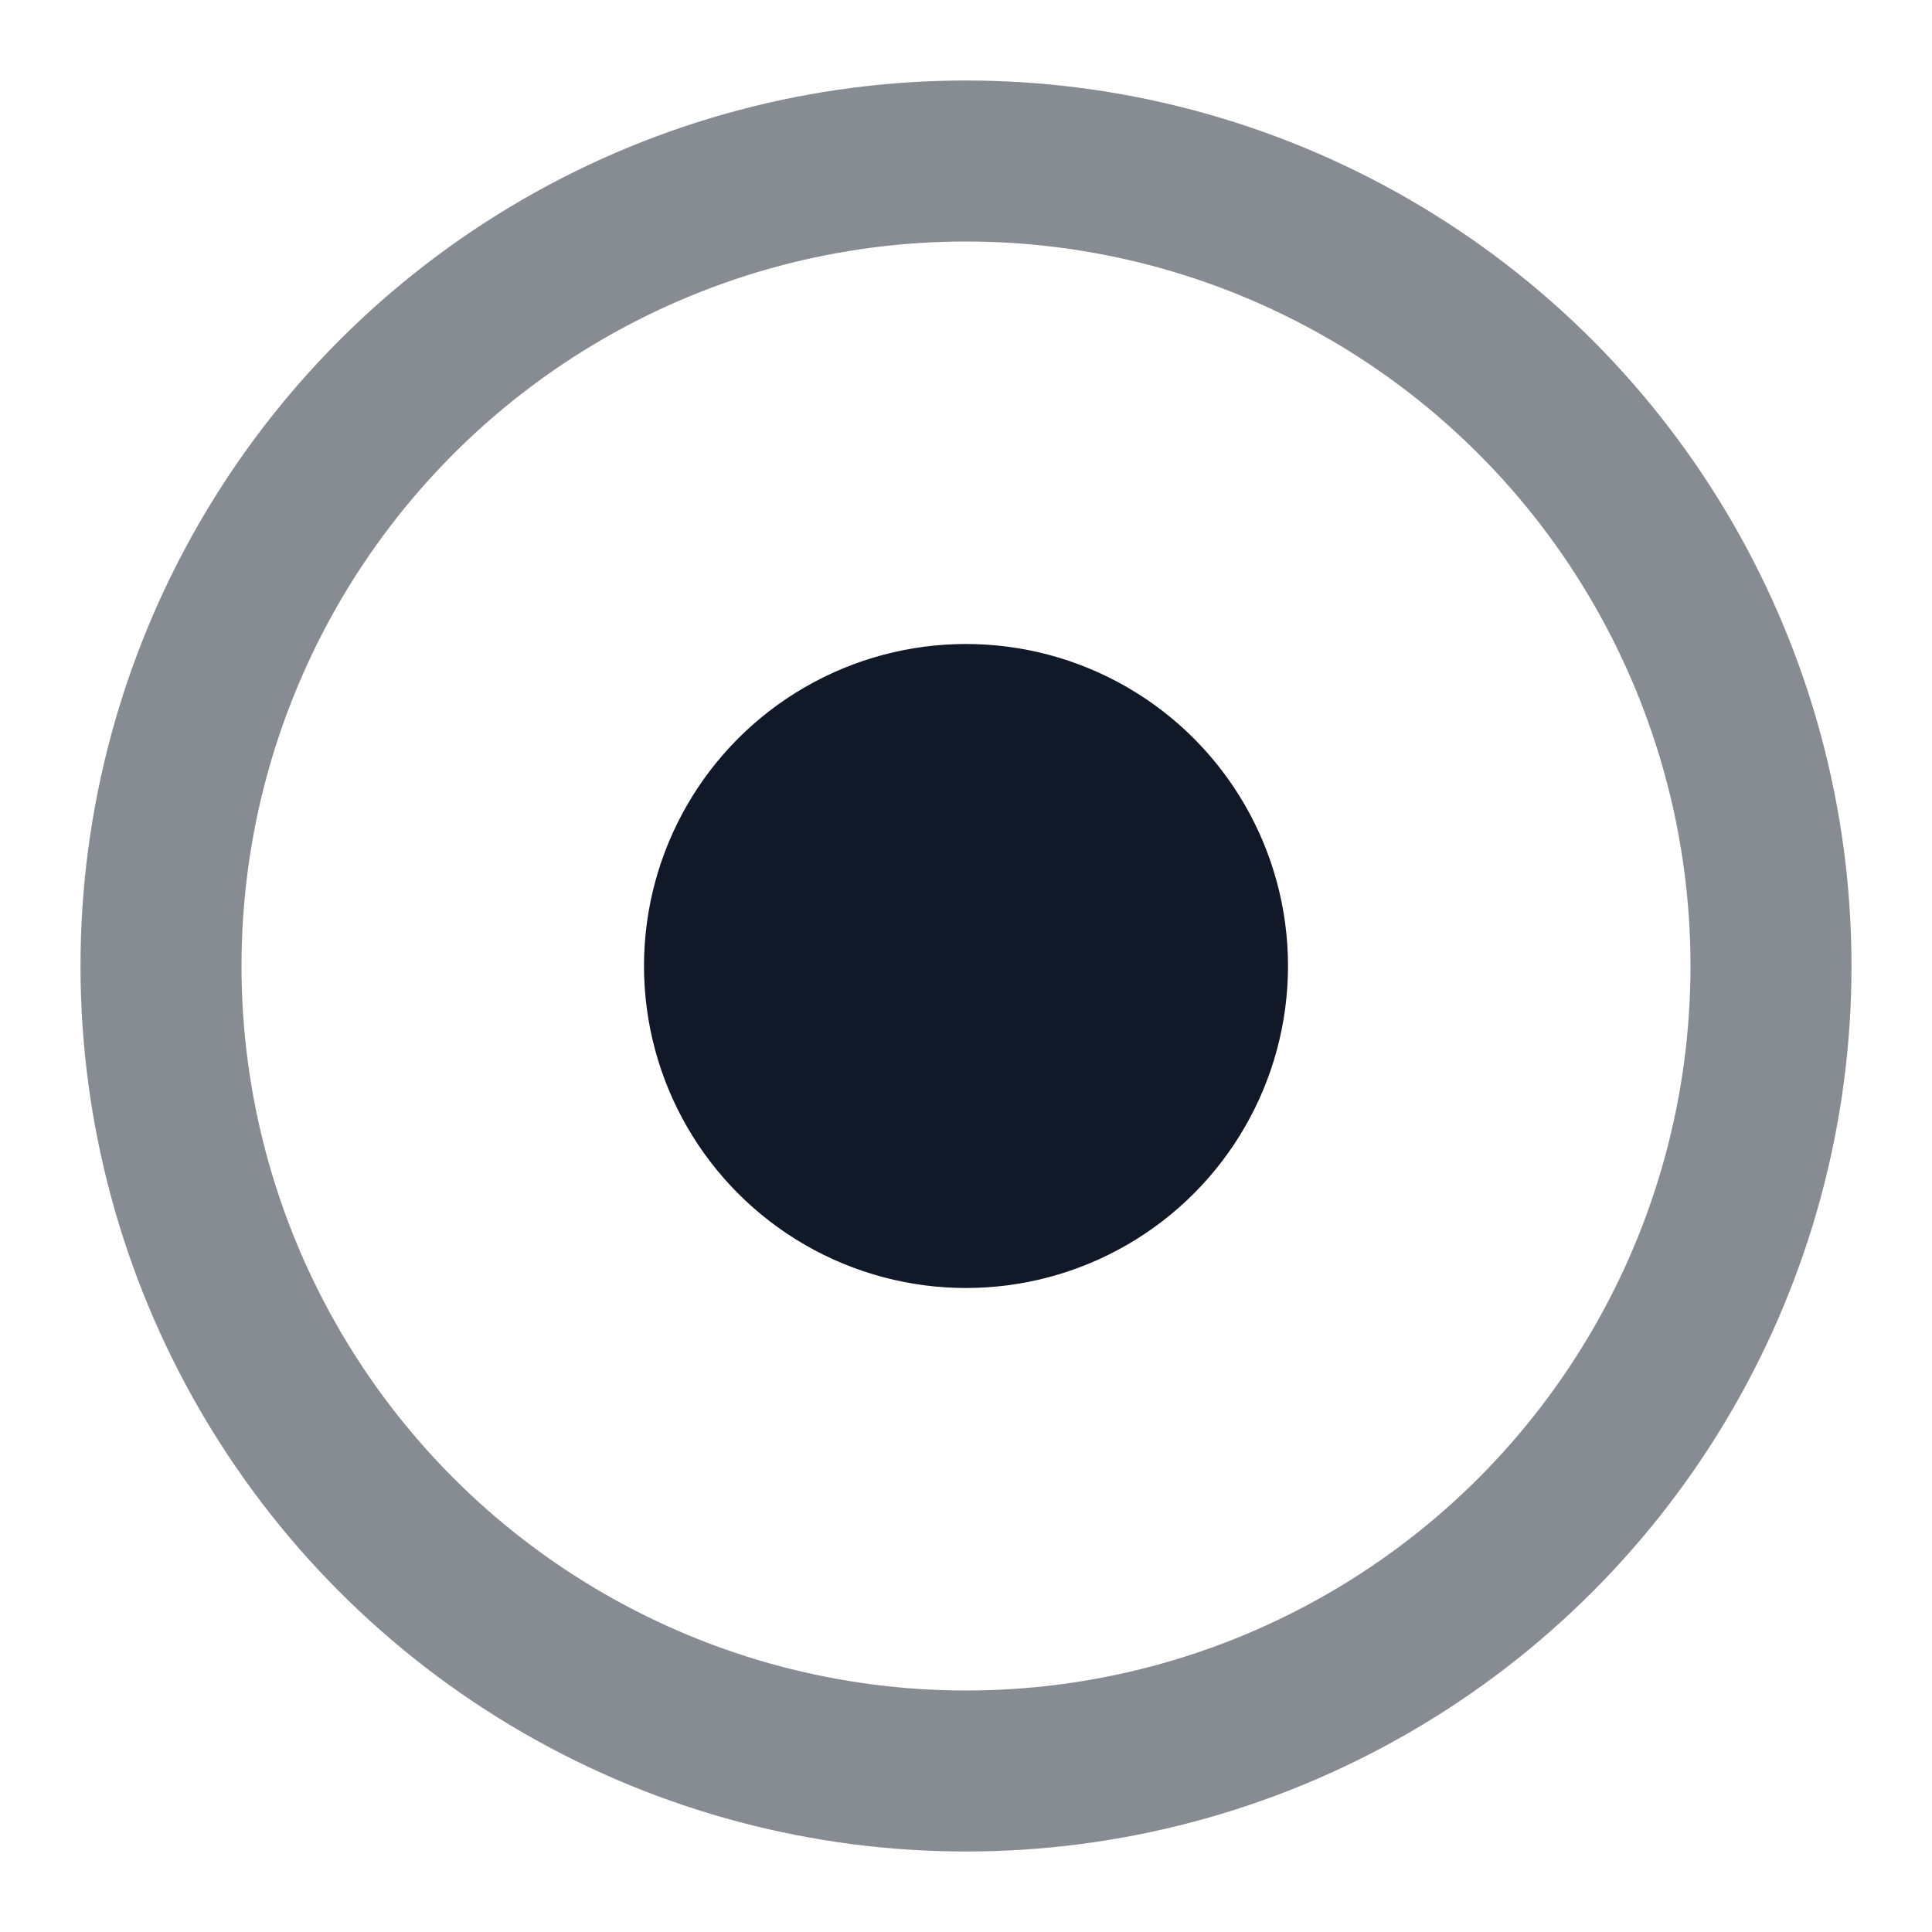 <svg width="24" height="24" viewBox="0 0 24 24" fill="none" xmlns="http://www.w3.org/2000/svg">
  <circle cx="12" cy="12" r="4" fill="#111827"/>
  <circle cx="12" cy="12" r="10" stroke="#111827" stroke-width="2" fill="none" opacity="0.5"/>
</svg>